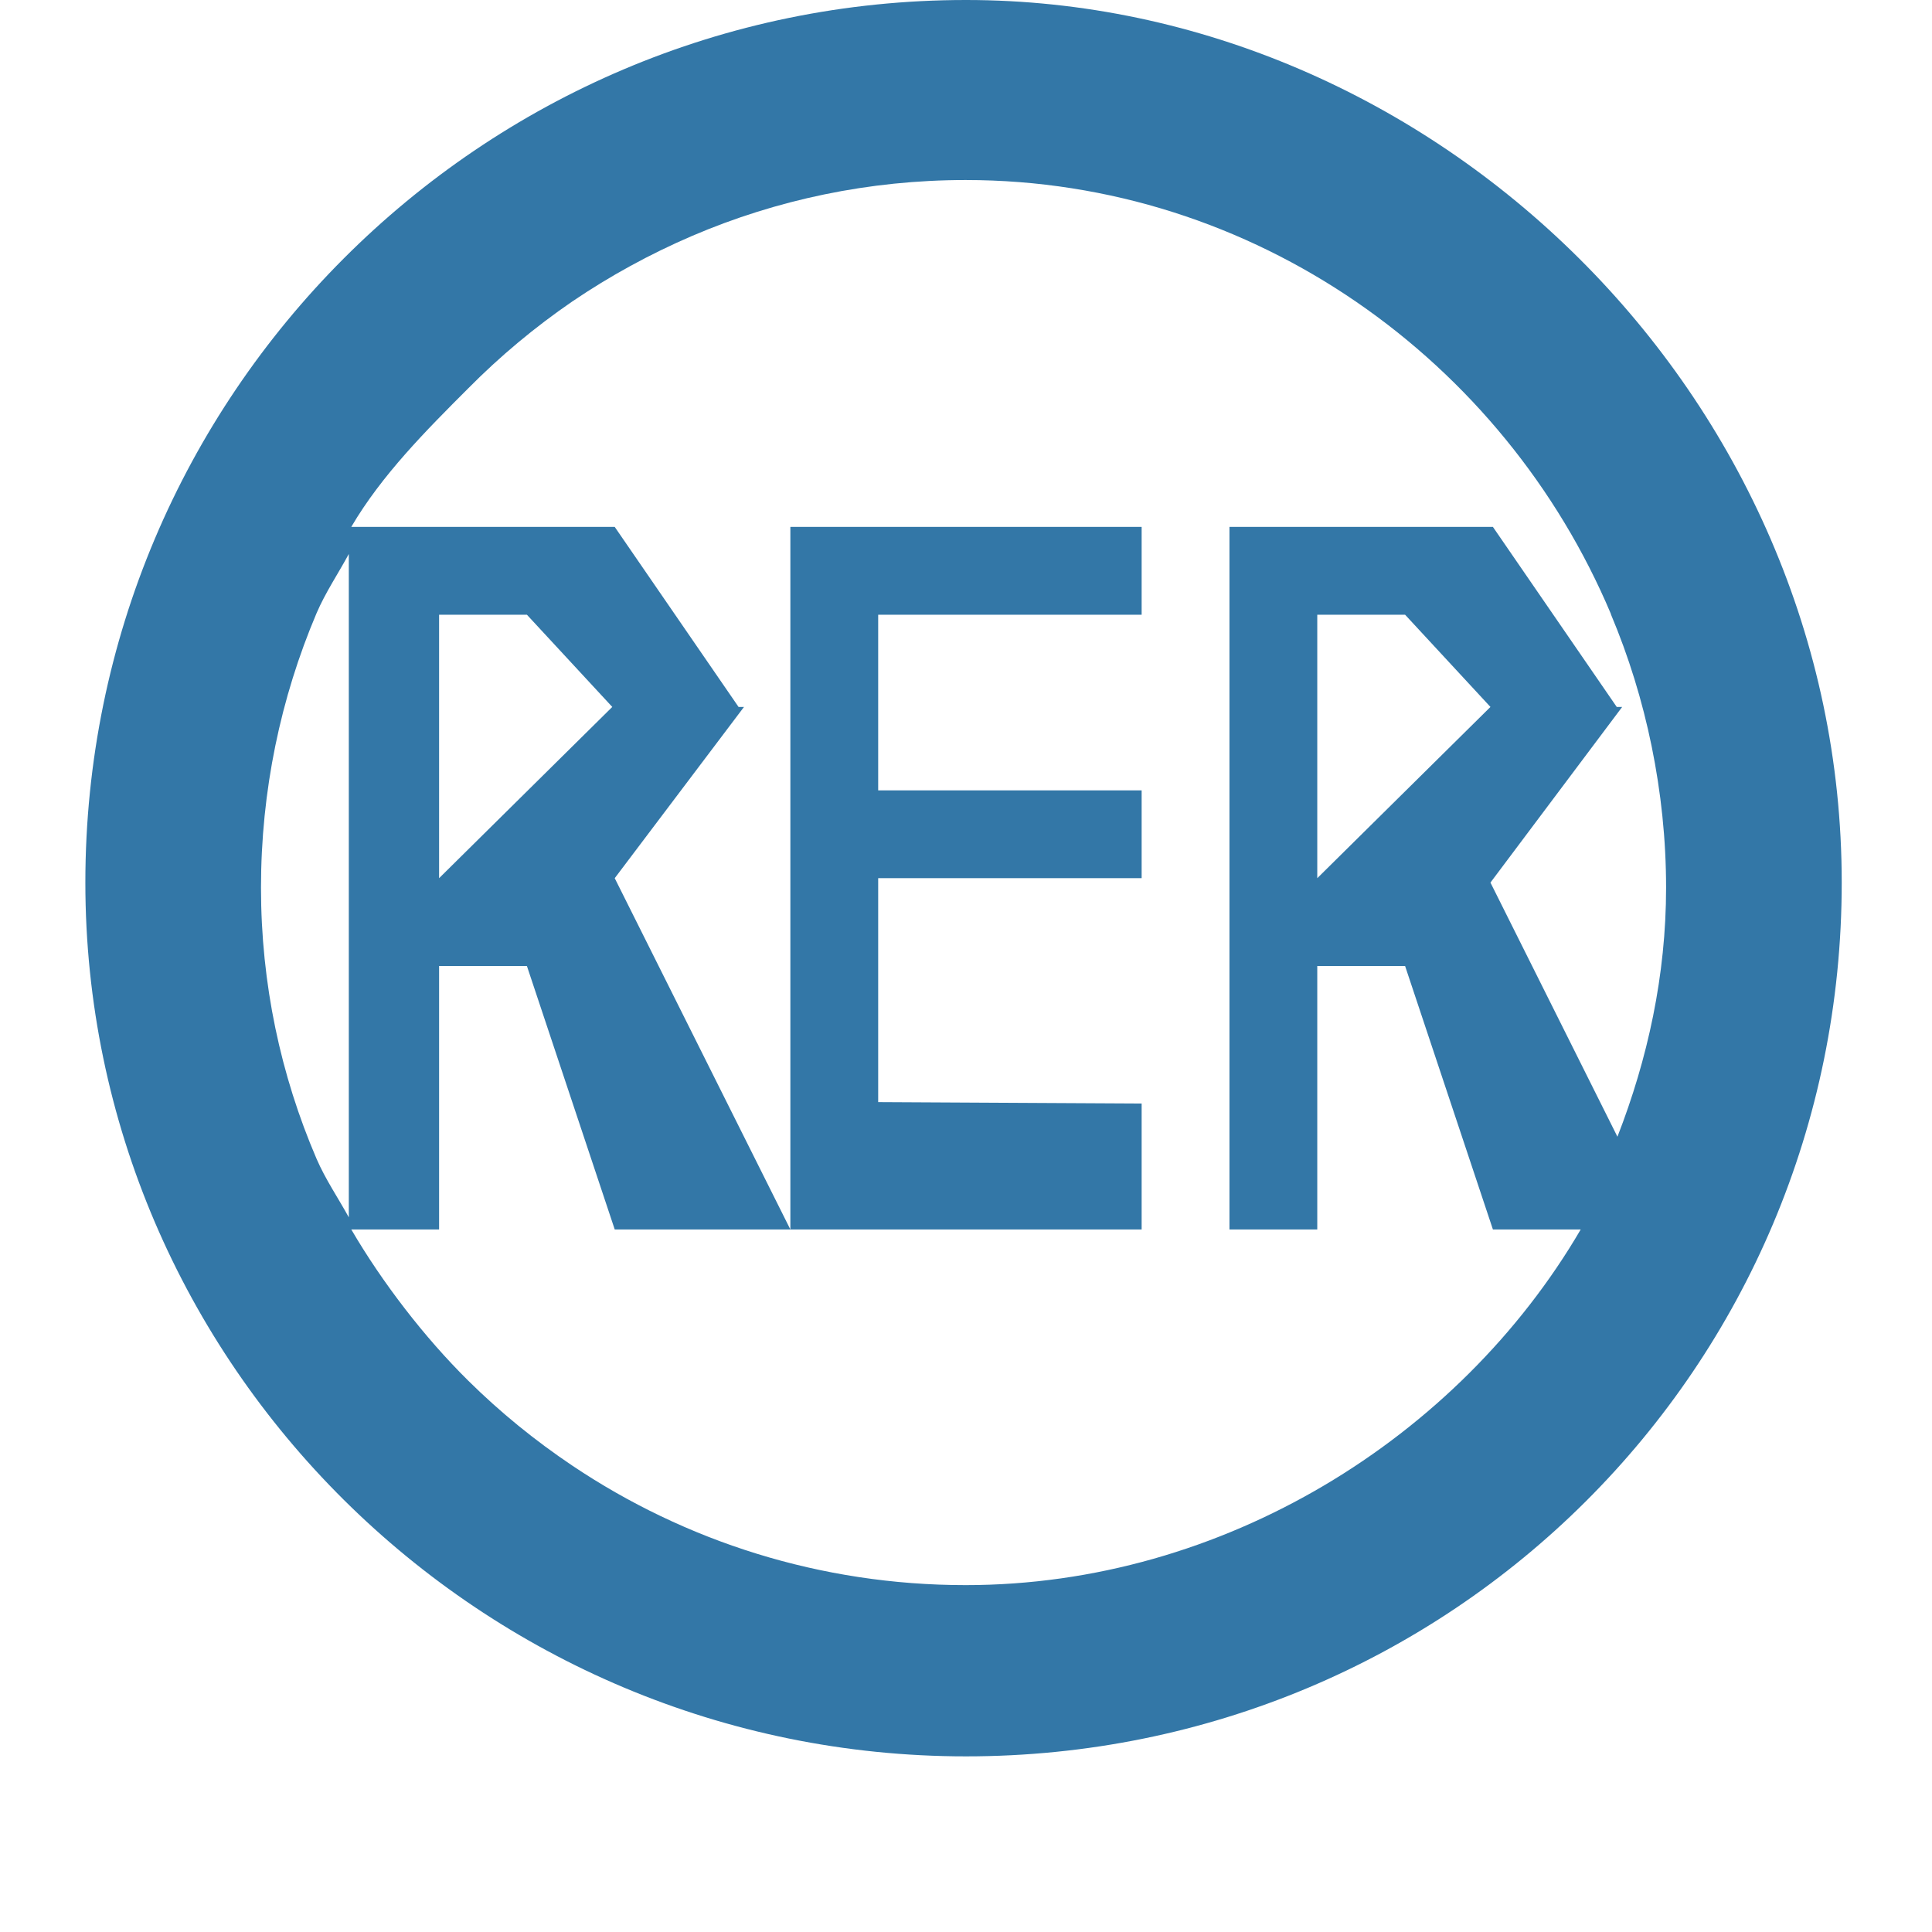 <?xml version="1.0" encoding="UTF-8" standalone="no"?>
<!-- Generator: Adobe Illustrator 13.0.0, SVG Export Plug-In . SVG Version: 6.00 Build 14948)  -->

<svg
   xmlns:dc="http://purl.org/dc/elements/1.1/"
   xmlns:cc="http://creativecommons.org/ns#"
   xmlns:rdf="http://www.w3.org/1999/02/22-rdf-syntax-ns#"
   xmlns:svg="http://www.w3.org/2000/svg"
   xmlns="http://www.w3.org/2000/svg"
   xmlns:sodipodi="http://sodipodi.sourceforge.net/DTD/sodipodi-0.dtd"
   xmlns:inkscape="http://www.inkscape.org/namespaces/inkscape"
   version="1.1"
   id="Layer_1"
   x="0px"
   y="0px"
   width="11"
   height="11"
   viewBox="0 0 11 11"
   enable-background="new 0 0 400 400"
   xml:space="preserve"
   sodipodi:version="0.32"
   inkscape:version="0.91 r13725"
   sodipodi:docname="rer-11.svg"
   inkscape:output_extension="org.inkscape.output.svg.inkscape"><defs
     id="defs6"><inkscape:perspective
       sodipodi:type="inkscape:persp3d"
       inkscape:vp_x="0 : 200 : 1"
       inkscape:vp_y="0 : 1000 : 0"
       inkscape:vp_z="400 : 200 : 1"
       inkscape:persp3d-origin="200 : 133.33333 : 1"
       id="perspective10" /></defs><sodipodi:namedview
     inkscape:window-height="755"
     inkscape:window-width="875"
     inkscape:pageshadow="2"
     inkscape:pageopacity="0.0"
     guidetolerance="10.0"
     gridtolerance="10.0"
     objecttolerance="10.0"
     borderopacity="1.0"
     bordercolor="#666666"
     pagecolor="#ffffff"
     id="base"
     showgrid="false"
     inkscape:zoom="45.254834"
     inkscape:cx="4.7715177"
     inkscape:cy="6.599639"
     inkscape:window-x="17"
     inkscape:window-y="0"
     inkscape:current-layer="Layer_1"
     inkscape:window-maximized="0"
     inkscape:snap-bbox="true"
     inkscape:bbox-paths="true"
     inkscape:bbox-nodes="true"
     inkscape:snap-bbox-edge-midpoints="true"
     inkscape:object-paths="true"
     inkscape:snap-intersection-paths="true"
     inkscape:object-nodes="true"
     inkscape:snap-smooth-nodes="true"><inkscape:grid
       type="xygrid"
       id="grid3201"
       empspacing="2"
       visible="true"
       enabled="true"
       snapvisiblegridlinesonly="true"
       spacingx="0.5"
       spacingy="0.5"
       color="#ff0000"
       opacity="0.125" /></sodipodi:namedview><g
     id="g3843"
     transform="translate(-0.514,-0.975)"><path
       style="fill:#3377a7;fill-opacity:1"
       d="M 6.014,0.975 C 3.251,0.975 1,3.225 1,6 1,8.737 3.251,10.975 6.014,10.975 8.776,10.975 11,8.762 11,6 11,3.225 8.676,0.975 6.014,0.975 Z M 6.012,2 c 1.643,0 3.066,1.028 3.674,2.471 l 0,0.002 C 9.787,4.713 9.865,4.965 9.918,5.225 9.971,5.485 10,5.754 10,6.029 10,6.529 9.895,7.005 9.723,7.447 L 9,6 9.75,5 9.719,5 9.014,3.975 l -1.5,0 0,4 0.5,0 0,-1.5 0.5,0 0.5,1.5 0.5,0 C 8.821,9.161 7.479,10 6.012,10 5.185,10 4.414,9.75 3.773,9.32 3.56,9.177 3.362,9.016 3.18,8.836 2.931,8.59 2.691,8.278 2.514,7.975 l 0.5,0 0,-1.5 0.5,0 0.5,1.5 1,0 -1,-2 L 4.75,5 4.719,5 4.014,3.975 l -1.5,0 C 2.687,3.68 2.94,3.426 3.18,3.186 3.361,3.003 3.56,2.837 3.773,2.691 3.987,2.546 4.215,2.421 4.455,2.318 4.934,2.113 5.461,2 6.012,2 Z m -0.998,5.975 2,-4e-7 0,-0.717 -1.5,-0.008 0,-1.275 1.5,0 0,-0.5 -1.5,0 0,-1 1.5,4e-7 0,-0.5 -2,0 z M 2.5,4.129 2.5,5 l 0,2 0,0.906 C 2.439,7.795 2.367,7.69 2.316,7.572 2.112,7.097 2,6.576 2,6.029 2,5.477 2.112,4.948 2.316,4.467 2.367,4.348 2.439,4.242 2.5,4.129 Z m 0.514,0.346 0.5,0 L 4,5 3.014,5.975 Z m 5,-4e-7 0.5,0 L 9,5 8.014,5.975 Z"
       id="path3324"
       inkscape:connector-curvature="0"
       sodipodi:nodetypes="sssssscccsccccccccccccscsccccccccccccccsccccccccccccccccccscccccccccccc" /></g></svg>